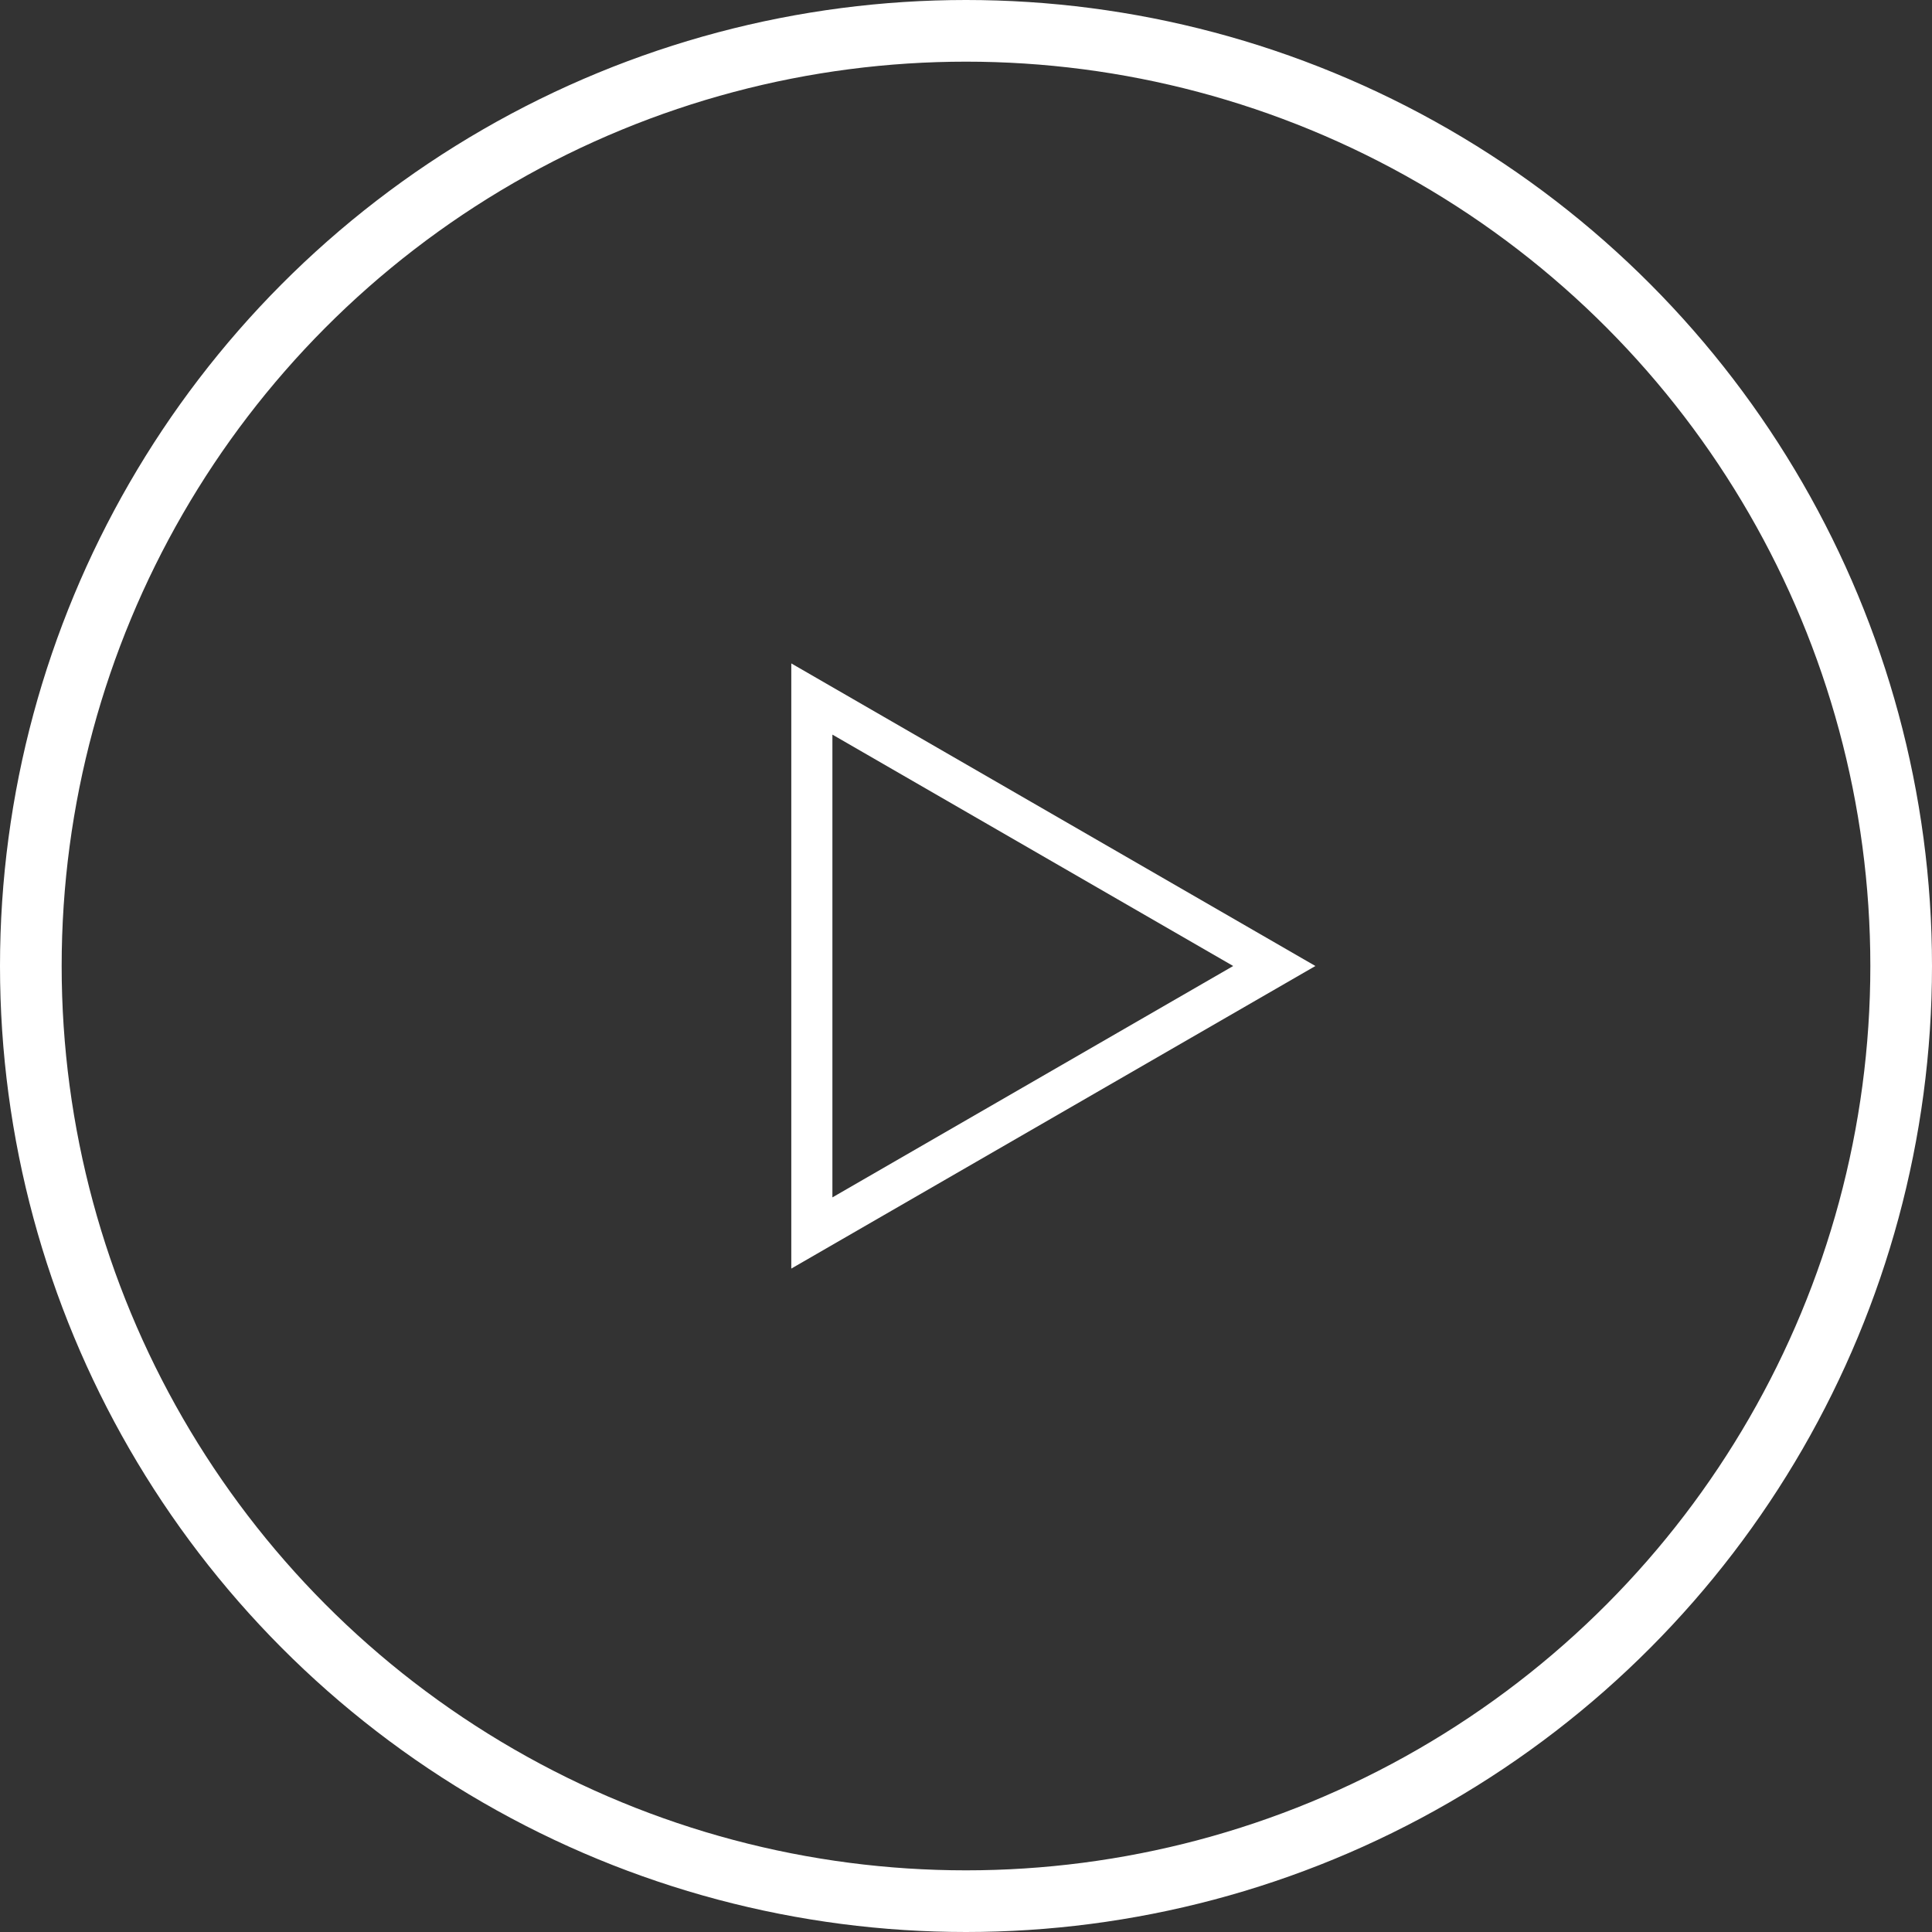 <svg width="94" height="94" viewBox="0 0 94 94" fill="none" xmlns="http://www.w3.org/2000/svg">
<rect x="0" y="0" width="94" height="94" fill="#333333" stroke="none"/>
<circle cx="47" cy="47" r="45.5" stroke="white" stroke-width="3"/>
<path d="M39.5 34.01L62 47L39.5 59.99V34.01Z" stroke="white" stroke-width="2"/>
</svg>

